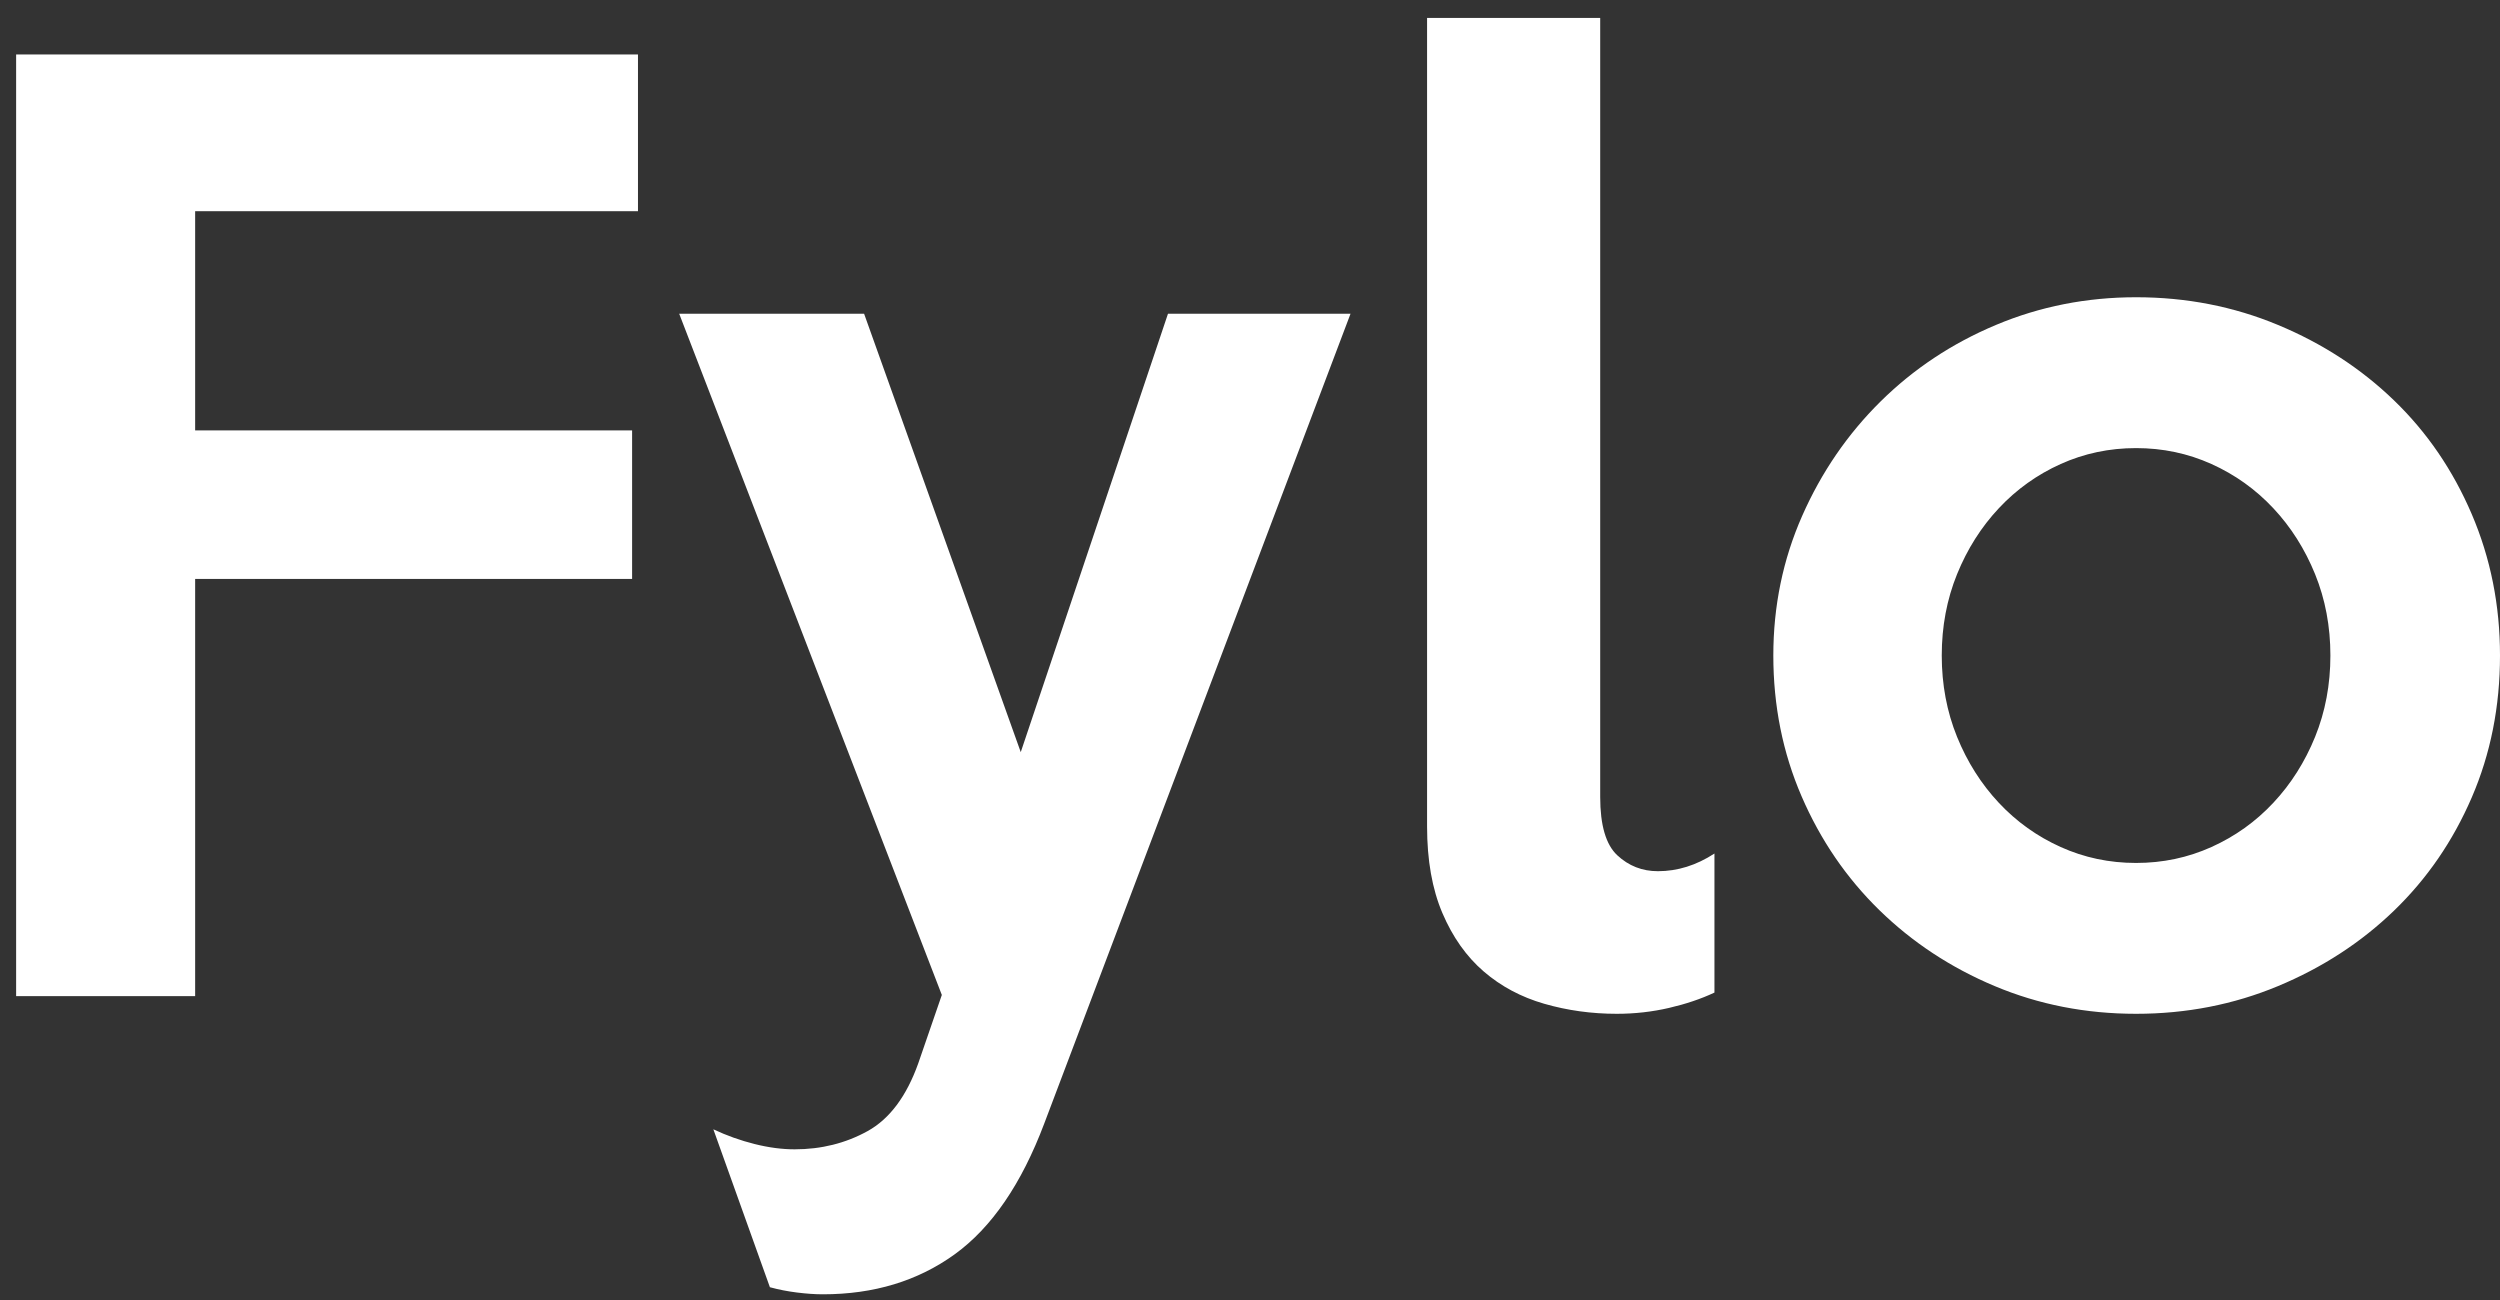 <svg width="100" height="52" viewBox="0 0 100 52" fill="none" xmlns="http://www.w3.org/2000/svg">
<rect x="0" y="0" width="100" height="52" fill="#333333" stroke="none"/>
<path fill-rule="evenodd" clip-rule="evenodd" d="M93.216 26.221C93.216 25.058 93.012 23.974 92.604 22.968C92.195 21.962 91.638 21.082 90.931 20.328C90.225 19.574 89.4 18.985 88.458 18.56C87.516 18.136 86.511 17.924 85.443 17.924C84.375 17.924 83.37 18.136 82.428 18.56C81.486 18.985 80.661 19.574 79.955 20.328C79.248 21.082 78.691 21.962 78.282 22.968C77.874 23.974 77.67 25.058 77.67 26.221C77.67 27.384 77.874 28.468 78.282 29.474C78.691 30.479 79.248 31.359 79.955 32.114C80.661 32.868 81.486 33.457 82.428 33.881C83.37 34.306 84.375 34.518 85.443 34.518C86.511 34.518 87.516 34.306 88.458 33.881C89.4 33.457 90.225 32.868 90.931 32.114C91.638 31.359 92.195 30.479 92.604 29.474C93.012 28.468 93.216 27.384 93.216 26.221ZM100 26.221C100 28.264 99.623 30.157 98.869 31.901C98.116 33.646 97.079 35.154 95.76 36.427C94.441 37.7 92.894 38.706 91.12 39.444C89.345 40.183 87.453 40.552 85.443 40.552C83.433 40.552 81.549 40.183 79.79 39.444C78.031 38.706 76.492 37.692 75.173 36.404C73.854 35.115 72.818 33.599 72.064 31.854C71.31 30.11 70.933 28.232 70.933 26.221C70.933 24.241 71.318 22.379 72.087 20.634C72.857 18.89 73.901 17.366 75.22 16.062C76.539 14.758 78.078 13.736 79.837 12.998C81.596 12.259 83.464 11.89 85.443 11.89C87.453 11.89 89.345 12.259 91.12 12.998C92.894 13.736 94.441 14.742 95.76 16.015C97.079 17.288 98.116 18.804 98.869 20.564C99.623 22.324 100 24.209 100 26.221ZM68.578 39.703C68.044 39.955 67.439 40.159 66.764 40.316C66.089 40.473 65.39 40.552 64.668 40.552C63.663 40.552 62.697 40.418 61.77 40.151C60.844 39.884 60.035 39.452 59.344 38.855C58.653 38.258 58.104 37.48 57.695 36.521C57.287 35.563 57.083 34.408 57.083 33.056V0.717H64.008V31.878C64.008 33.009 64.236 33.787 64.691 34.211C65.147 34.636 65.688 34.848 66.316 34.848C67.102 34.848 67.855 34.612 68.578 34.141V39.703V39.703ZM54.021 12.55L41.772 44.936C40.861 47.356 39.668 49.1 38.192 50.169C36.716 51.237 34.957 51.772 32.915 51.772C32.602 51.772 32.256 51.748 31.879 51.701C31.502 51.654 31.141 51.583 30.796 51.489L28.534 45.172C29.068 45.423 29.618 45.62 30.183 45.761C30.748 45.903 31.282 45.973 31.785 45.973C32.853 45.973 33.826 45.73 34.706 45.243C35.585 44.755 36.26 43.852 36.731 42.532L37.673 39.798L27.168 12.55H34.564L40.83 30.086L46.719 12.55H54.021ZM25.519 8.448H7.806V17.217H25.284V23.157H7.806V39.845H0.645V2.179H25.519V8.448Z" fill="white"/>
</svg>
